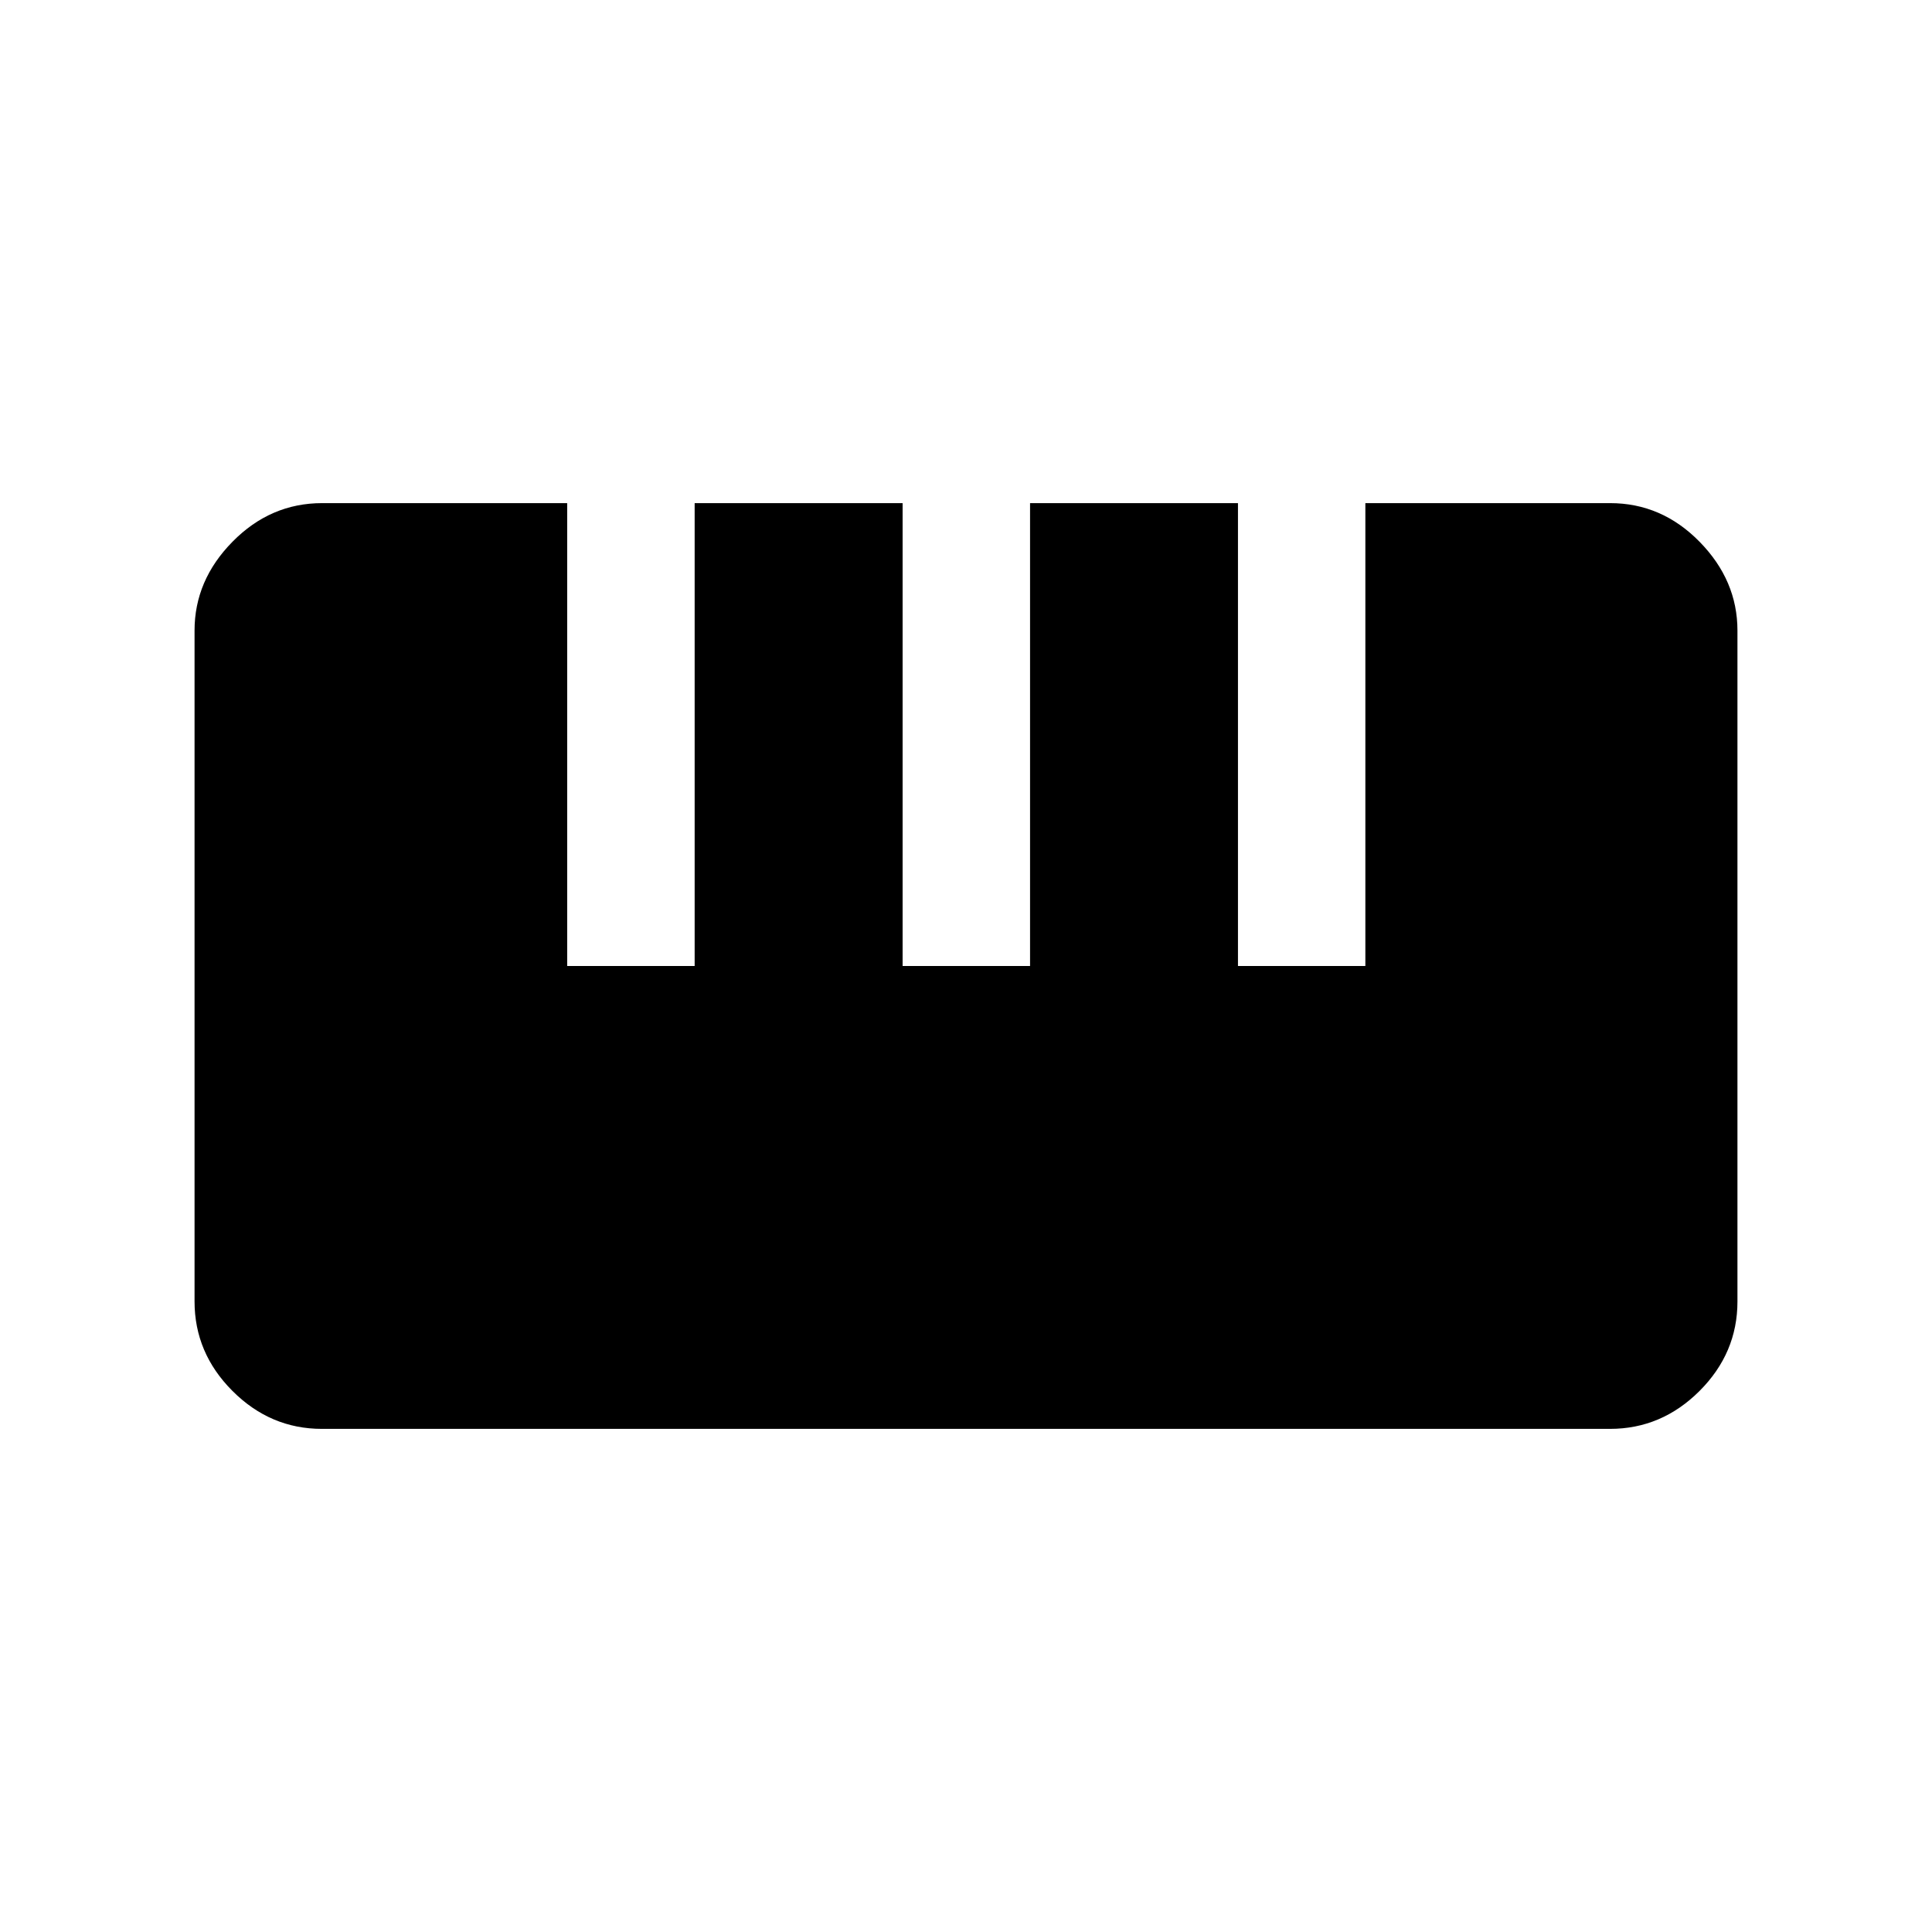 <svg xmlns="http://www.w3.org/2000/svg" height="40" viewBox="0 -960 960 960" width="40"><path d="M159.96-250q-25.63 0-44.46-18.86-18.83-18.85-18.83-44.48v-333.37q0-24.96 18.87-44.12Q134.41-710 160.07-710h121.76v230h63.34v-230H448.5v230h63.33v-230h103.31v230h63.3v-230h121.62q25.61 0 44.44 19.19t18.83 44.15v333.37q0 25.62-18.85 44.46Q825.62-250 800-250H159.96Z"/></svg>